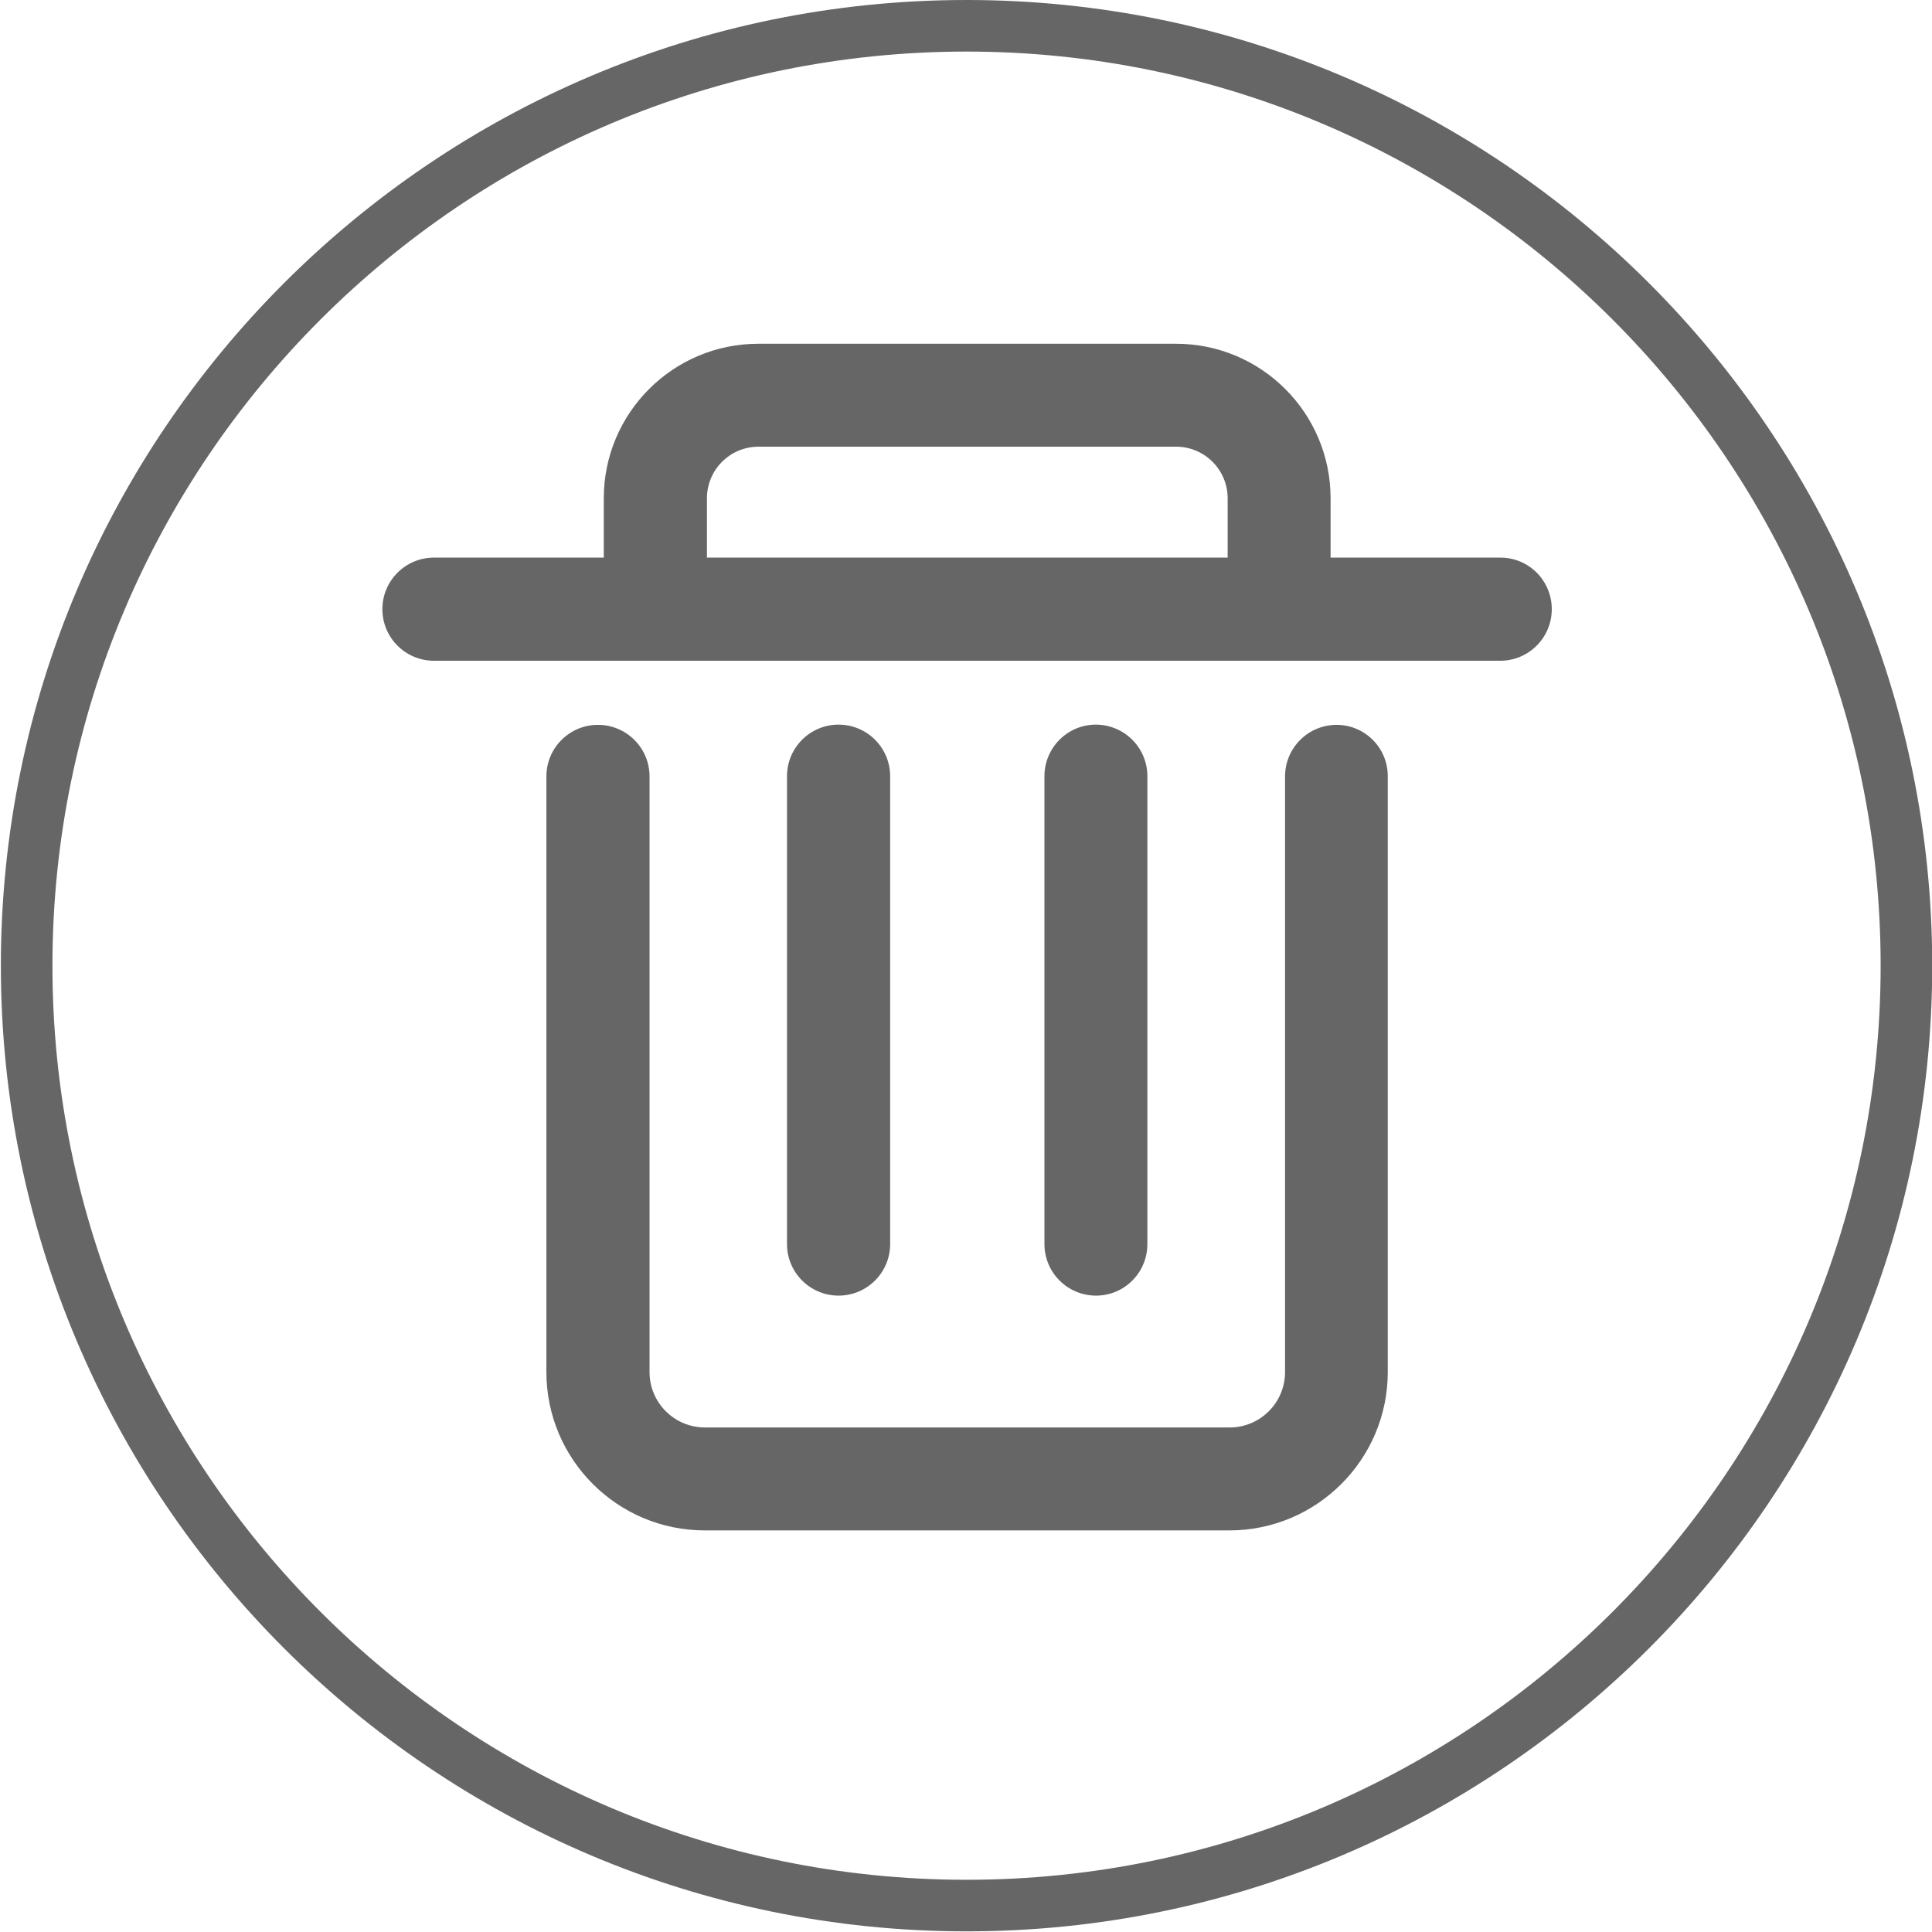 <?xml version="1.0" standalone="no"?><!DOCTYPE svg PUBLIC "-//W3C//DTD SVG 1.1//EN" "http://www.w3.org/Graphics/SVG/1.1/DTD/svg11.dtd"><svg t="1552944874035" class="icon" style="" viewBox="0 0 1024 1024" version="1.1" xmlns="http://www.w3.org/2000/svg" p-id="2749" xmlns:xlink="http://www.w3.org/1999/xlink" width="180" height="180"><defs><style type="text/css"></style></defs><path d="M512.286 0C230.008 0 0.458 229.551 0.458 511.828s229.551 511.828 511.828 511.828S1024.114 794.106 1024.114 511.828 794.449 0 512.286 0z m0 996.321c-267.18 0-484.493-217.313-484.493-484.493s217.313-484.493 484.493-484.493 484.493 217.313 484.493 484.493-217.313 484.493-484.493 484.493z m196.153-612.135c-15.098 0-27.336 12.238-27.336 27.336v315.675c0 16.241-13.153 29.394-29.394 29.394H373.663c-16.241 0-29.394-13.153-29.394-29.394v-315.675c0-15.098-12.238-27.336-27.336-27.336s-27.336 12.238-27.336 27.336v315.675c0 46.322 37.629 83.951 83.951 83.951h278.046c46.322 0 83.951-37.629 83.951-83.951v-315.675c0.114-15.098-12.124-27.336-27.107-27.336z m-100.307 275.186V411.407c0-15.098-12.238-27.336-27.336-27.336S553.575 396.424 553.575 411.407v247.965c0 15.098 12.238 27.336 27.336 27.336s27.221-12.238 27.221-27.336z m-136.335 0V411.407c0-15.098-12.238-27.336-27.336-27.336s-27.336 12.238-27.336 27.336v247.965c0 15.098 12.238 27.336 27.336 27.336s27.336-12.238 27.336-27.336z m323.453-363.827h-90.013v-31.453c0-45.178-36.714-81.893-81.893-81.893H401.914c-45.178 0-81.893 36.714-81.893 81.893v31.453h-90.013c-15.098 0-27.336 12.238-27.336 27.336s12.238 27.336 27.336 27.336h565.127c15.098 0 27.336-12.238 27.336-27.336s-12.124-27.336-27.221-27.336z m-144.57 0H374.693v-31.453c0-15.098 12.238-27.336 27.336-27.336H623.344c15.098 0 27.336 12.238 27.336 27.336v31.453z" fill="#666666" p-id="2750"></path></svg>